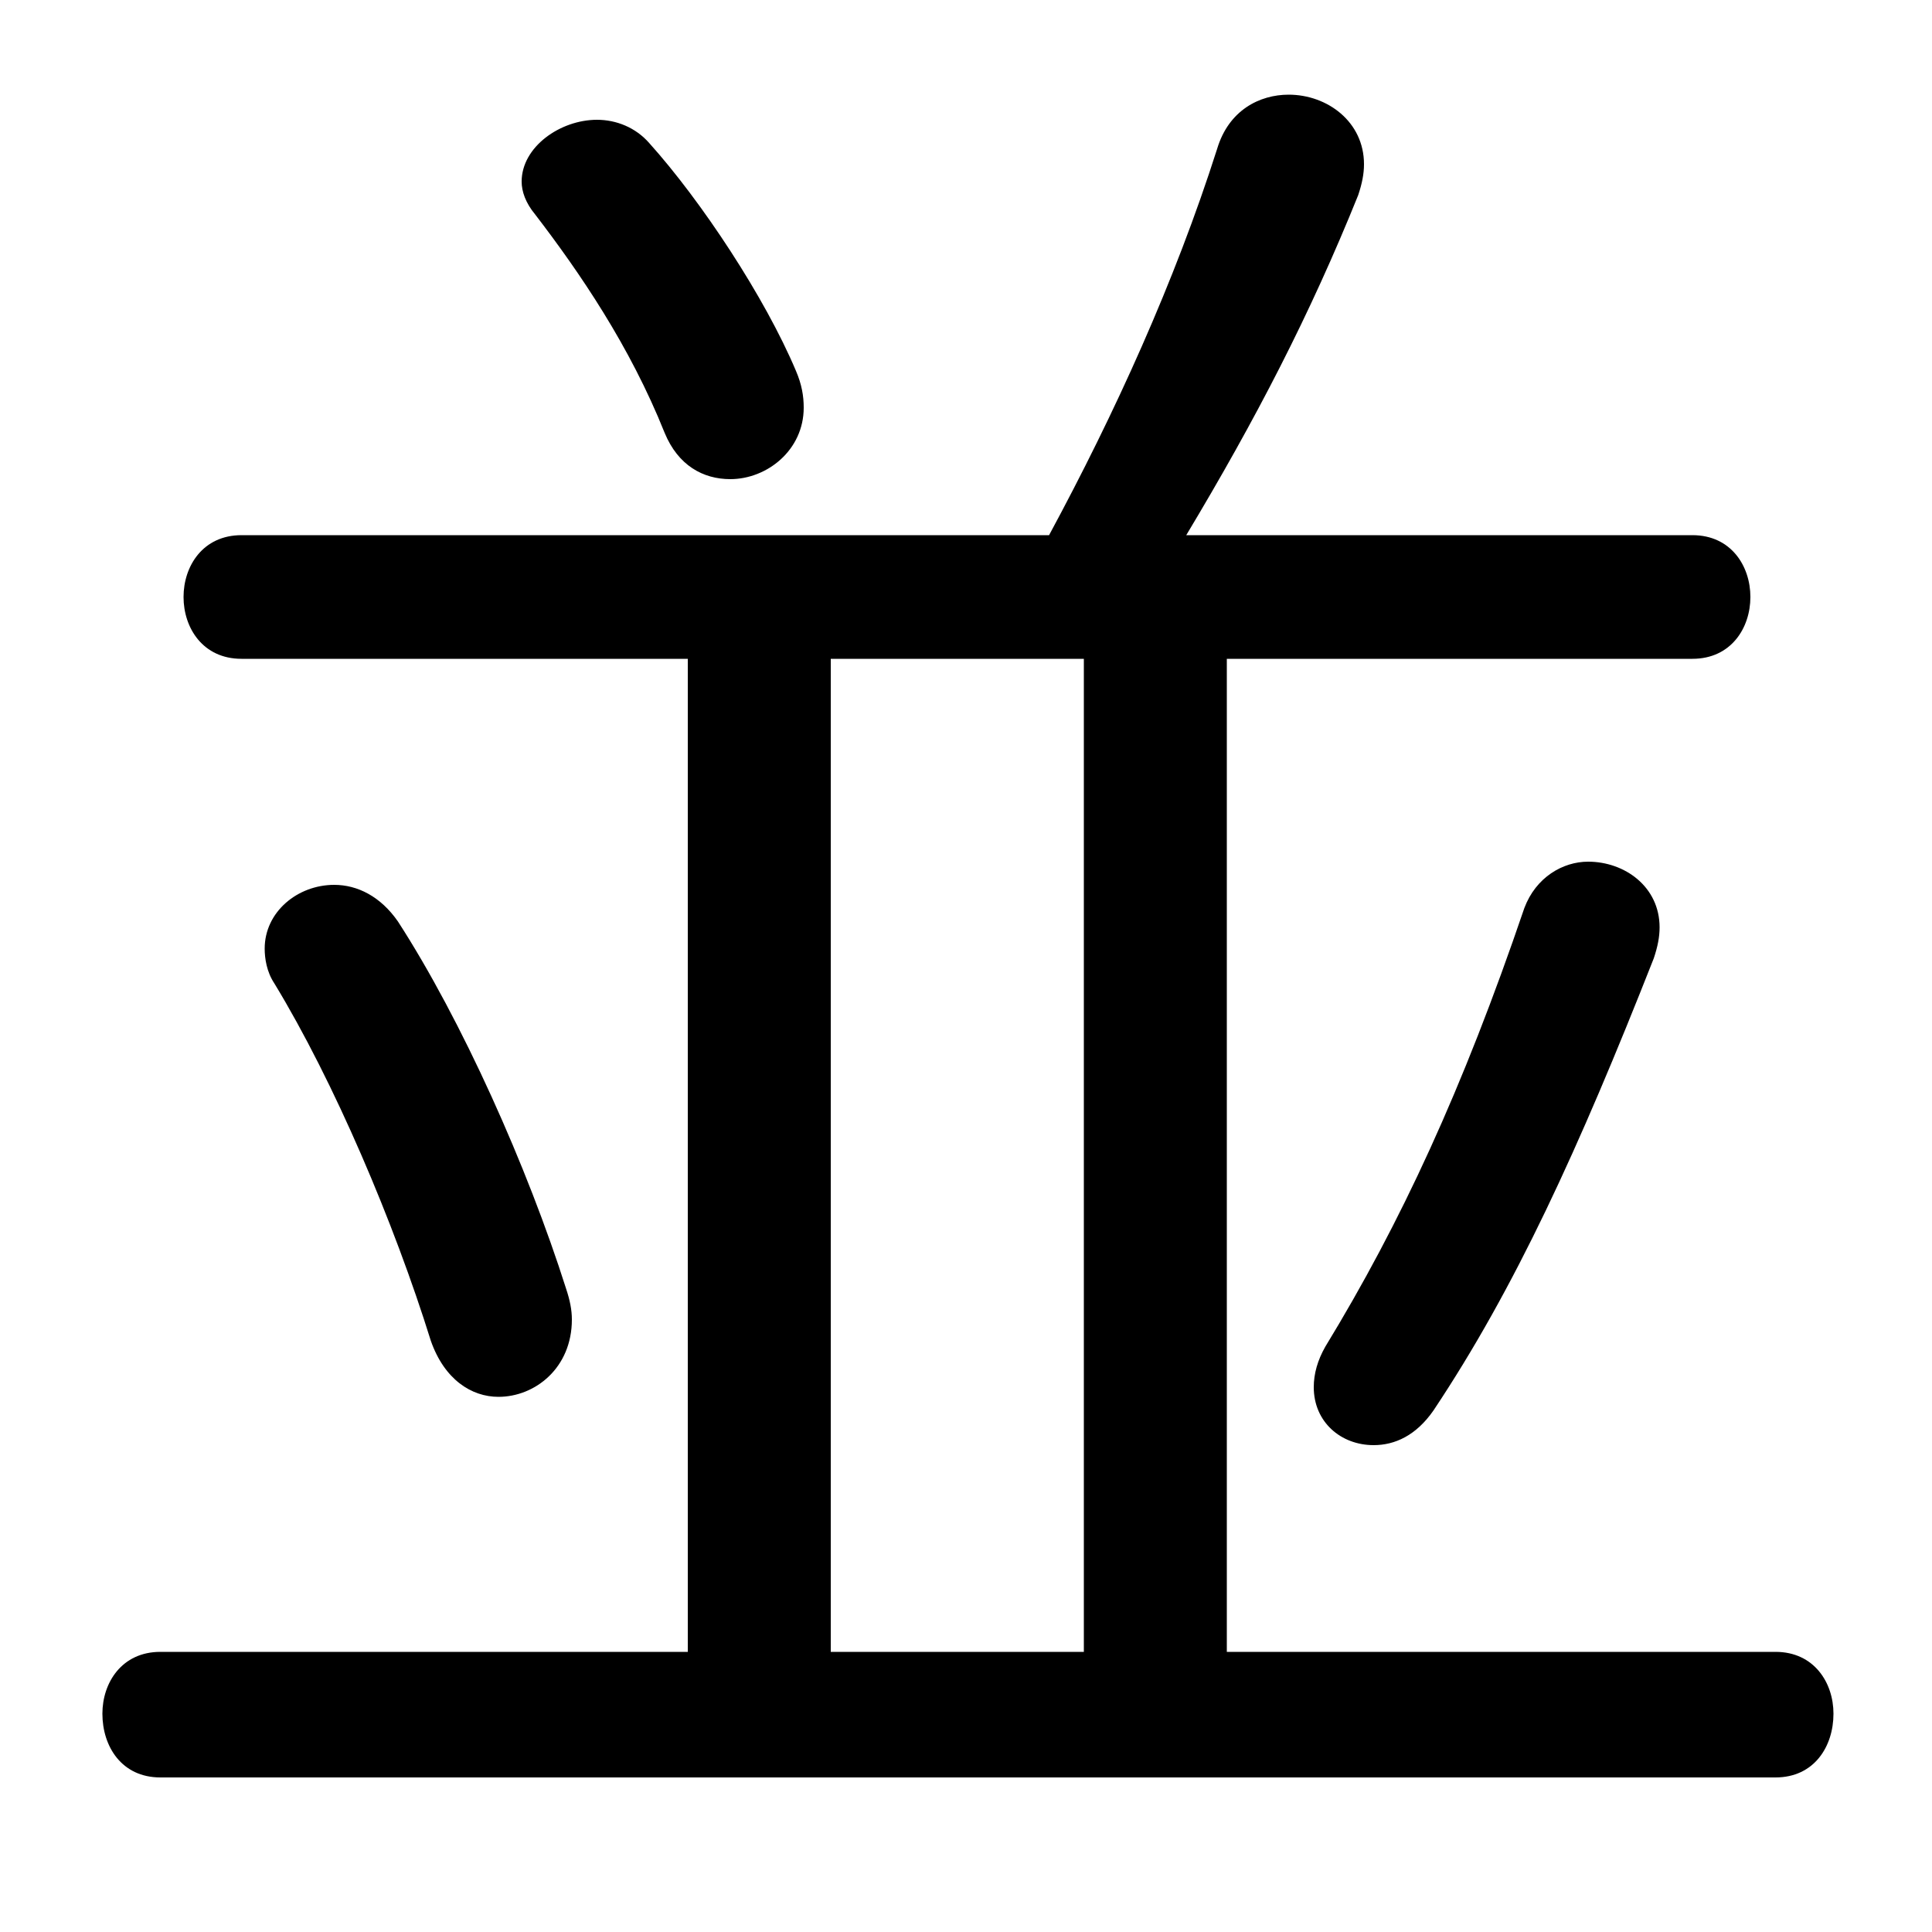 <svg xmlns="http://www.w3.org/2000/svg" viewBox="0 -44.0 50.0 50.0">
    <rect x="0" y="-44.0" width="50.0" height="50.0" fill="#808080" stroke="none"/>
    <g transform="scale(1, -1)">
        <!-- ボディの枠 -->
        <rect x="0" y="-6.0" width="50.0" height="50.0"
            stroke="white" fill="white"/>
        <!-- グリフ座標系の原点 -->
        <circle cx="0" cy="0" r="5" fill="white"/>
        <!-- グリフのアウトライン -->
        <g style="fill:black;stroke:#000000;stroke-width:0;stroke-linecap:round;stroke-linejoin:round;">
        <path d="M 17.8 26.95 L 17.8 1.25 L 4.15 1.25 C 3.15 1.25 2.65 0.45 2.65 -0.35 C 2.65 -1.2 3.15 -2.0 4.15 -2.0 L 45.95 -2.0 C 46.95 -2.0 47.45 -1.2 47.45 -0.35 C 47.45 0.45 46.95 1.25 45.95 1.25 L 31.75 1.25 L 31.75 26.95 L 43.8 26.95 C 44.8 26.95 45.3 27.75 45.3 28.55 C 45.3 29.35 44.8 30.15 43.8 30.15 L 30.7 30.15 C 32.5 33.15 33.9 35.85 35.15 38.95 C 35.25 39.25 35.3 39.5 35.3 39.75 C 35.3 40.85 34.35 41.55 33.35 41.55 C 32.6 41.55 31.8 41.15 31.5 40.15 C 30.4 36.7 28.85 33.3 27.15 30.15 L 6.25 30.15 C 5.25 30.15 4.75 29.35 4.75 28.55 C 4.75 27.75 5.25 26.95 6.25 26.95 Z M 21.5 26.95 L 28.05 26.95 L 28.05 1.25 L 21.5 1.25 Z M 16.8 40.3 C 16.45 40.7 15.95 40.9 15.45 40.9 C 14.5 40.9 13.5 40.2 13.5 39.3 C 13.5 39.05 13.6 38.75 13.85 38.45 C 15.0 36.95 16.3 35.05 17.2 32.8 C 17.55 31.95 18.2 31.6 18.9 31.6 C 19.85 31.6 20.8 32.35 20.8 33.45 C 20.8 33.75 20.75 34.05 20.6 34.4 C 19.8 36.3 18.15 38.8 16.8 40.3 Z M 37.1 7.5 C 39.2 10.65 40.85 14.25 42.8 19.2 C 42.9 19.5 42.95 19.75 42.95 20.0 C 42.95 21.05 42.05 21.7 41.1 21.7 C 40.45 21.7 39.75 21.3 39.45 20.5 C 37.85 15.8 36.25 12.35 34.3 9.15 C 34.1 8.8 34.0 8.45 34.0 8.1 C 34.0 7.2 34.7 6.6 35.55 6.6 C 36.1 6.6 36.65 6.85 37.1 7.5 Z M 10.3 20.15 C 9.85 20.8 9.25 21.1 8.65 21.1 C 7.7 21.1 6.85 20.4 6.85 19.45 C 6.85 19.2 6.9 18.85 7.1 18.55 C 8.65 16.0 10.2 12.35 11.15 9.3 C 11.5 8.3 12.2 7.85 12.9 7.85 C 13.85 7.85 14.8 8.6 14.8 9.85 C 14.8 10.1 14.75 10.35 14.65 10.65 C 13.65 13.8 11.95 17.6 10.3 20.15 Z"/>
    </g>
    </g>
</svg>
